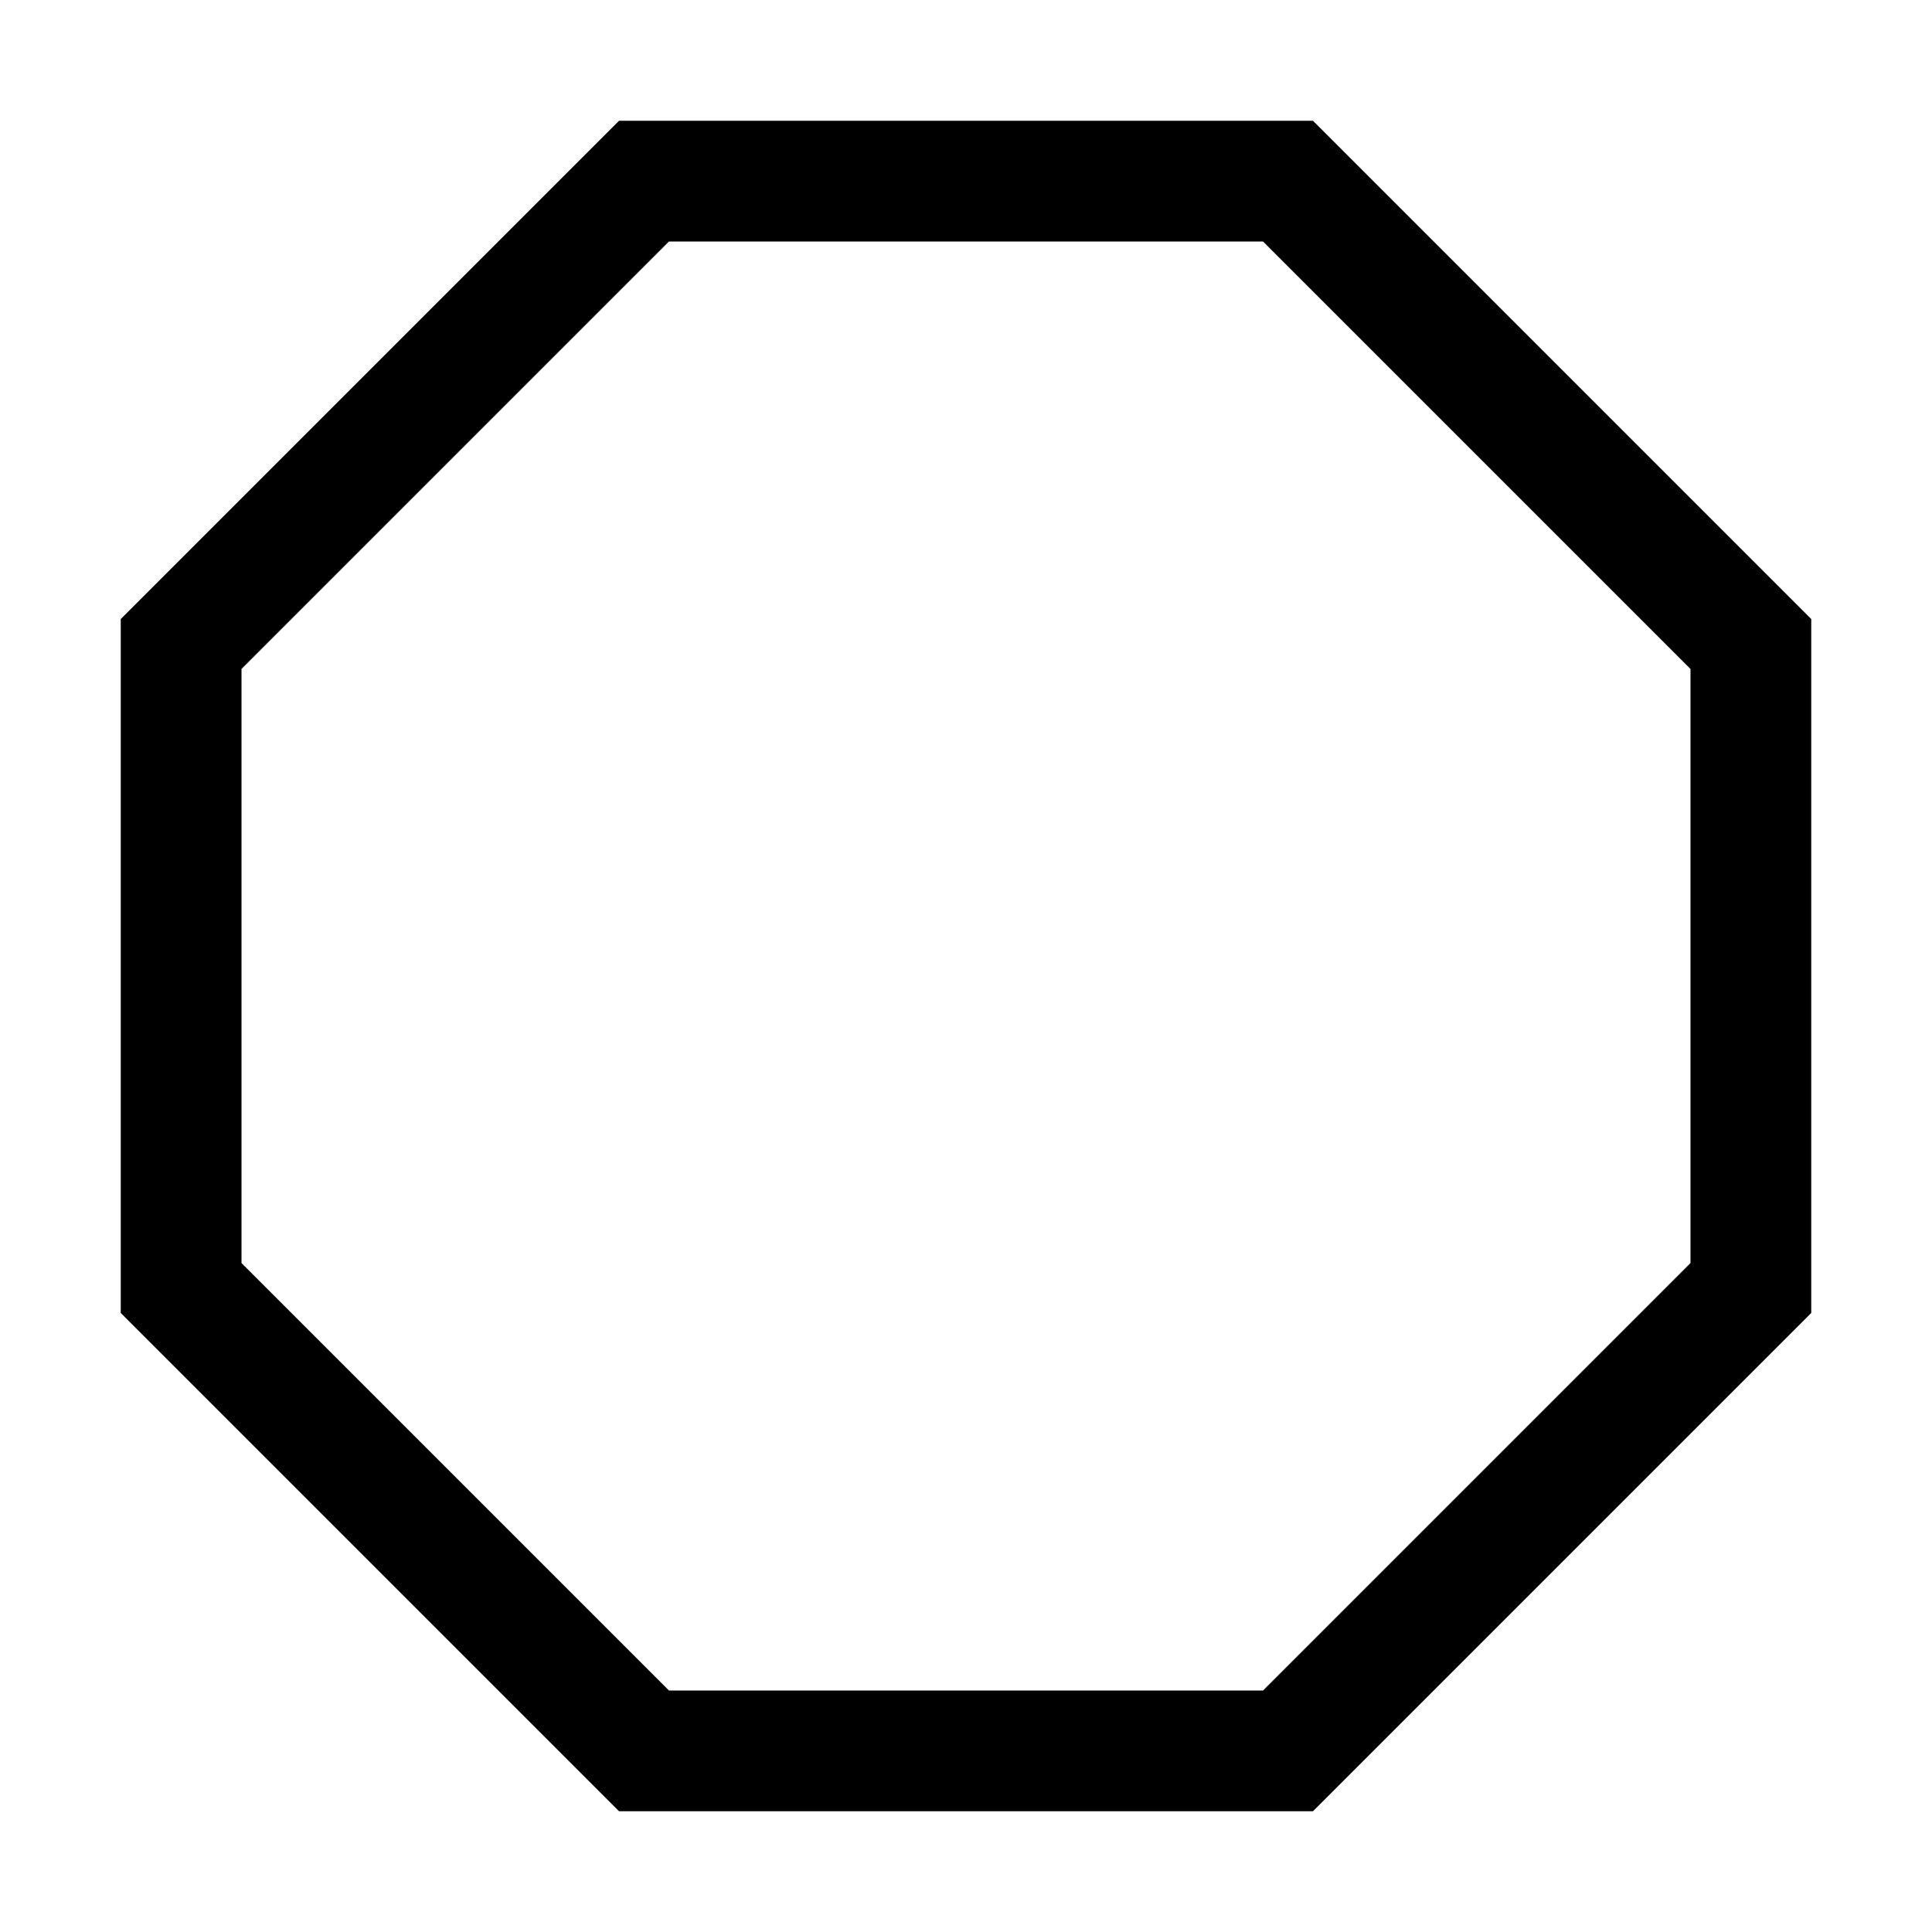 <svg viewBox="0 0 24 24" xmlns="http://www.w3.org/2000/svg"><path fill-rule="evenodd" d="M7.69 1.5H16.31l.22.22 5.75 5.75.22.22V16.31l-.22.22-5.75 5.75-.22.22H7.69l-.22-.22-5.75-5.75-.22-.22V7.69l.22-.22 5.75-5.75.22-.22zM8.31 3L3 8.31v7.38L8.31 21h7.38L21 15.69V8.31L15.69 3H8.31z"/></svg>
